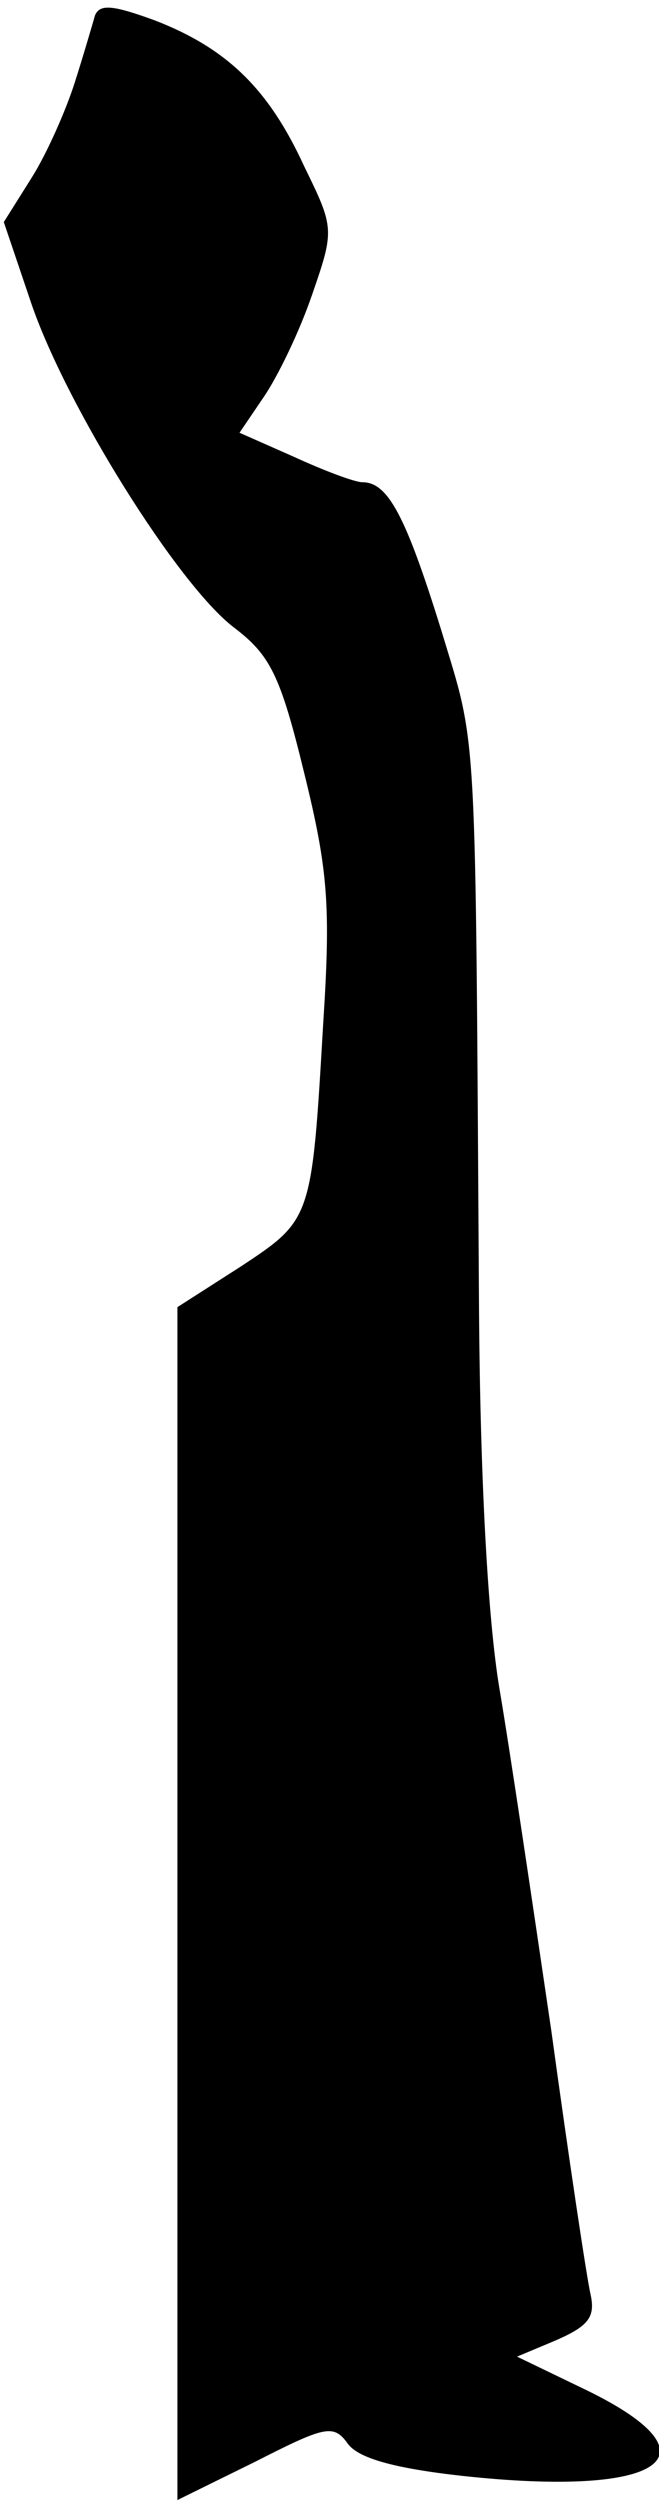 <?xml version="1.0" standalone="no"?>
<!DOCTYPE svg PUBLIC "-//W3C//DTD SVG 20010904//EN"
 "http://www.w3.org/TR/2001/REC-SVG-20010904/DTD/svg10.dtd">
<svg version="1.0" xmlns="http://www.w3.org/2000/svg"
 width="52pt" height="197pt" viewBox="0 0 52 197"
 preserveAspectRatio="xMidYMid meet">
<g transform="translate(0,197) scale(0.1,-0.1)"
fill="#000000" stroke="none">
<path fill="#000000" stroke="none" d="M75 1958 c-2 -7 -9 -31 -16 -53 -7 -22
-22 -56 -34 -75 l-22 -35 22 -65 c28 -81 115 -220 159 -254 29 -22 37 -37 56
-115 19 -77 21 -105 15 -198 -9 -154 -9 -154 -65 -191 l-50 -32 0 -470 0 -470
61 30 c55 28 62 30 73 15 8 -12 37 -20 91 -26 157 -17 205 15 99 67 l-56 27
31 13 c25 11 31 18 27 36 -3 13 -17 106 -31 208 -15 102 -33 223 -41 270 -9
54 -15 163 -16 295 -3 476 -1 443 -30 539 -28 90 -42 116 -62 116 -6 0 -30 9
-54 20 l-43 19 19 28 c11 16 28 51 38 80 18 52 18 53 -6 102 -28 61 -61 93
-118 115 -33 12 -43 13 -47 4z"/>
</g>
</svg>
